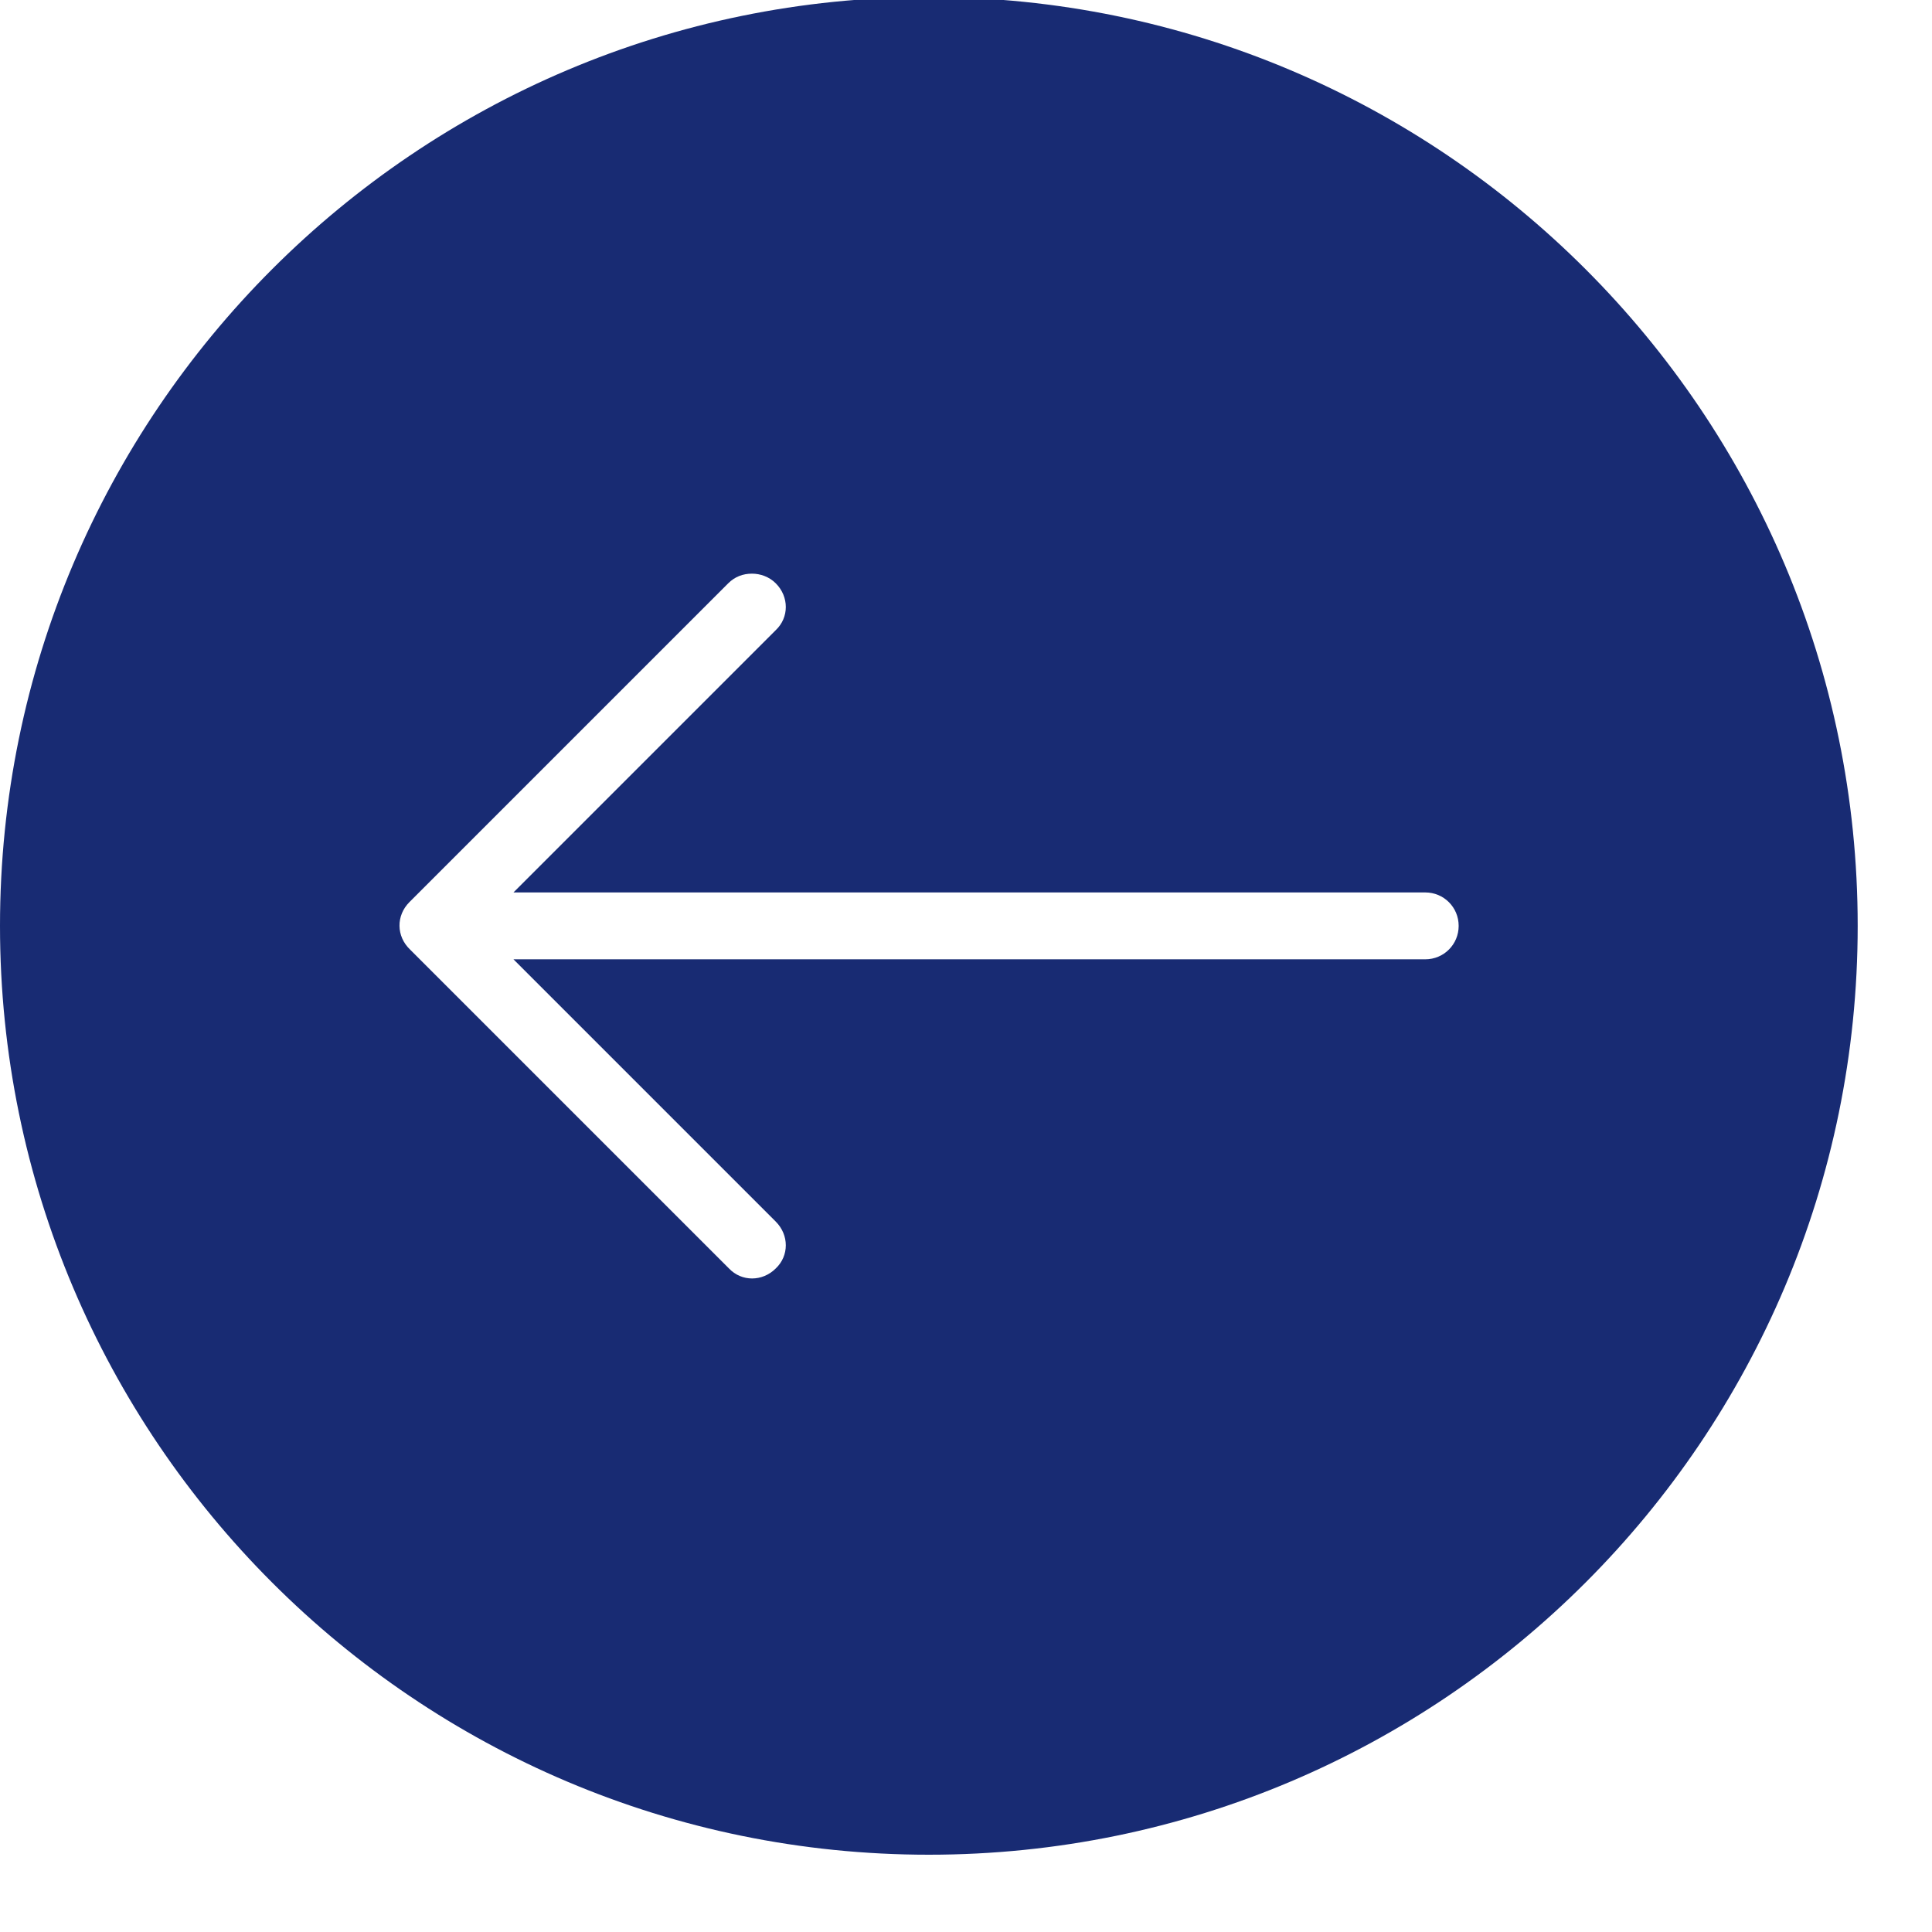 <svg xmlns="http://www.w3.org/2000/svg" viewBox="0 0 260 260"><path d="M125 249.6c69 0 125-56 125-125S194-.4 125-.4 0 55.6 0 124.6s56 125 125 125zM55.1 121.4L98 78.5c.9-.9 2-1.3 3.2-1.3 1.1 0 2.3.4 3.2 1.3 1.8 1.8 1.8 4.6 0 6.3l-35.3 35.3h122.7c2.5 0 4.5 2 4.5 4.5s-2 4.5-4.5 4.5H69.1l35.3 35.3c1.8 1.8 1.8 4.6 0 6.3-1.8 1.8-4.6 1.8-6.3 0l-42.9-42.9c-1.9-1.8-1.9-4.6-.1-6.4z" fill="#182b73"/></svg>